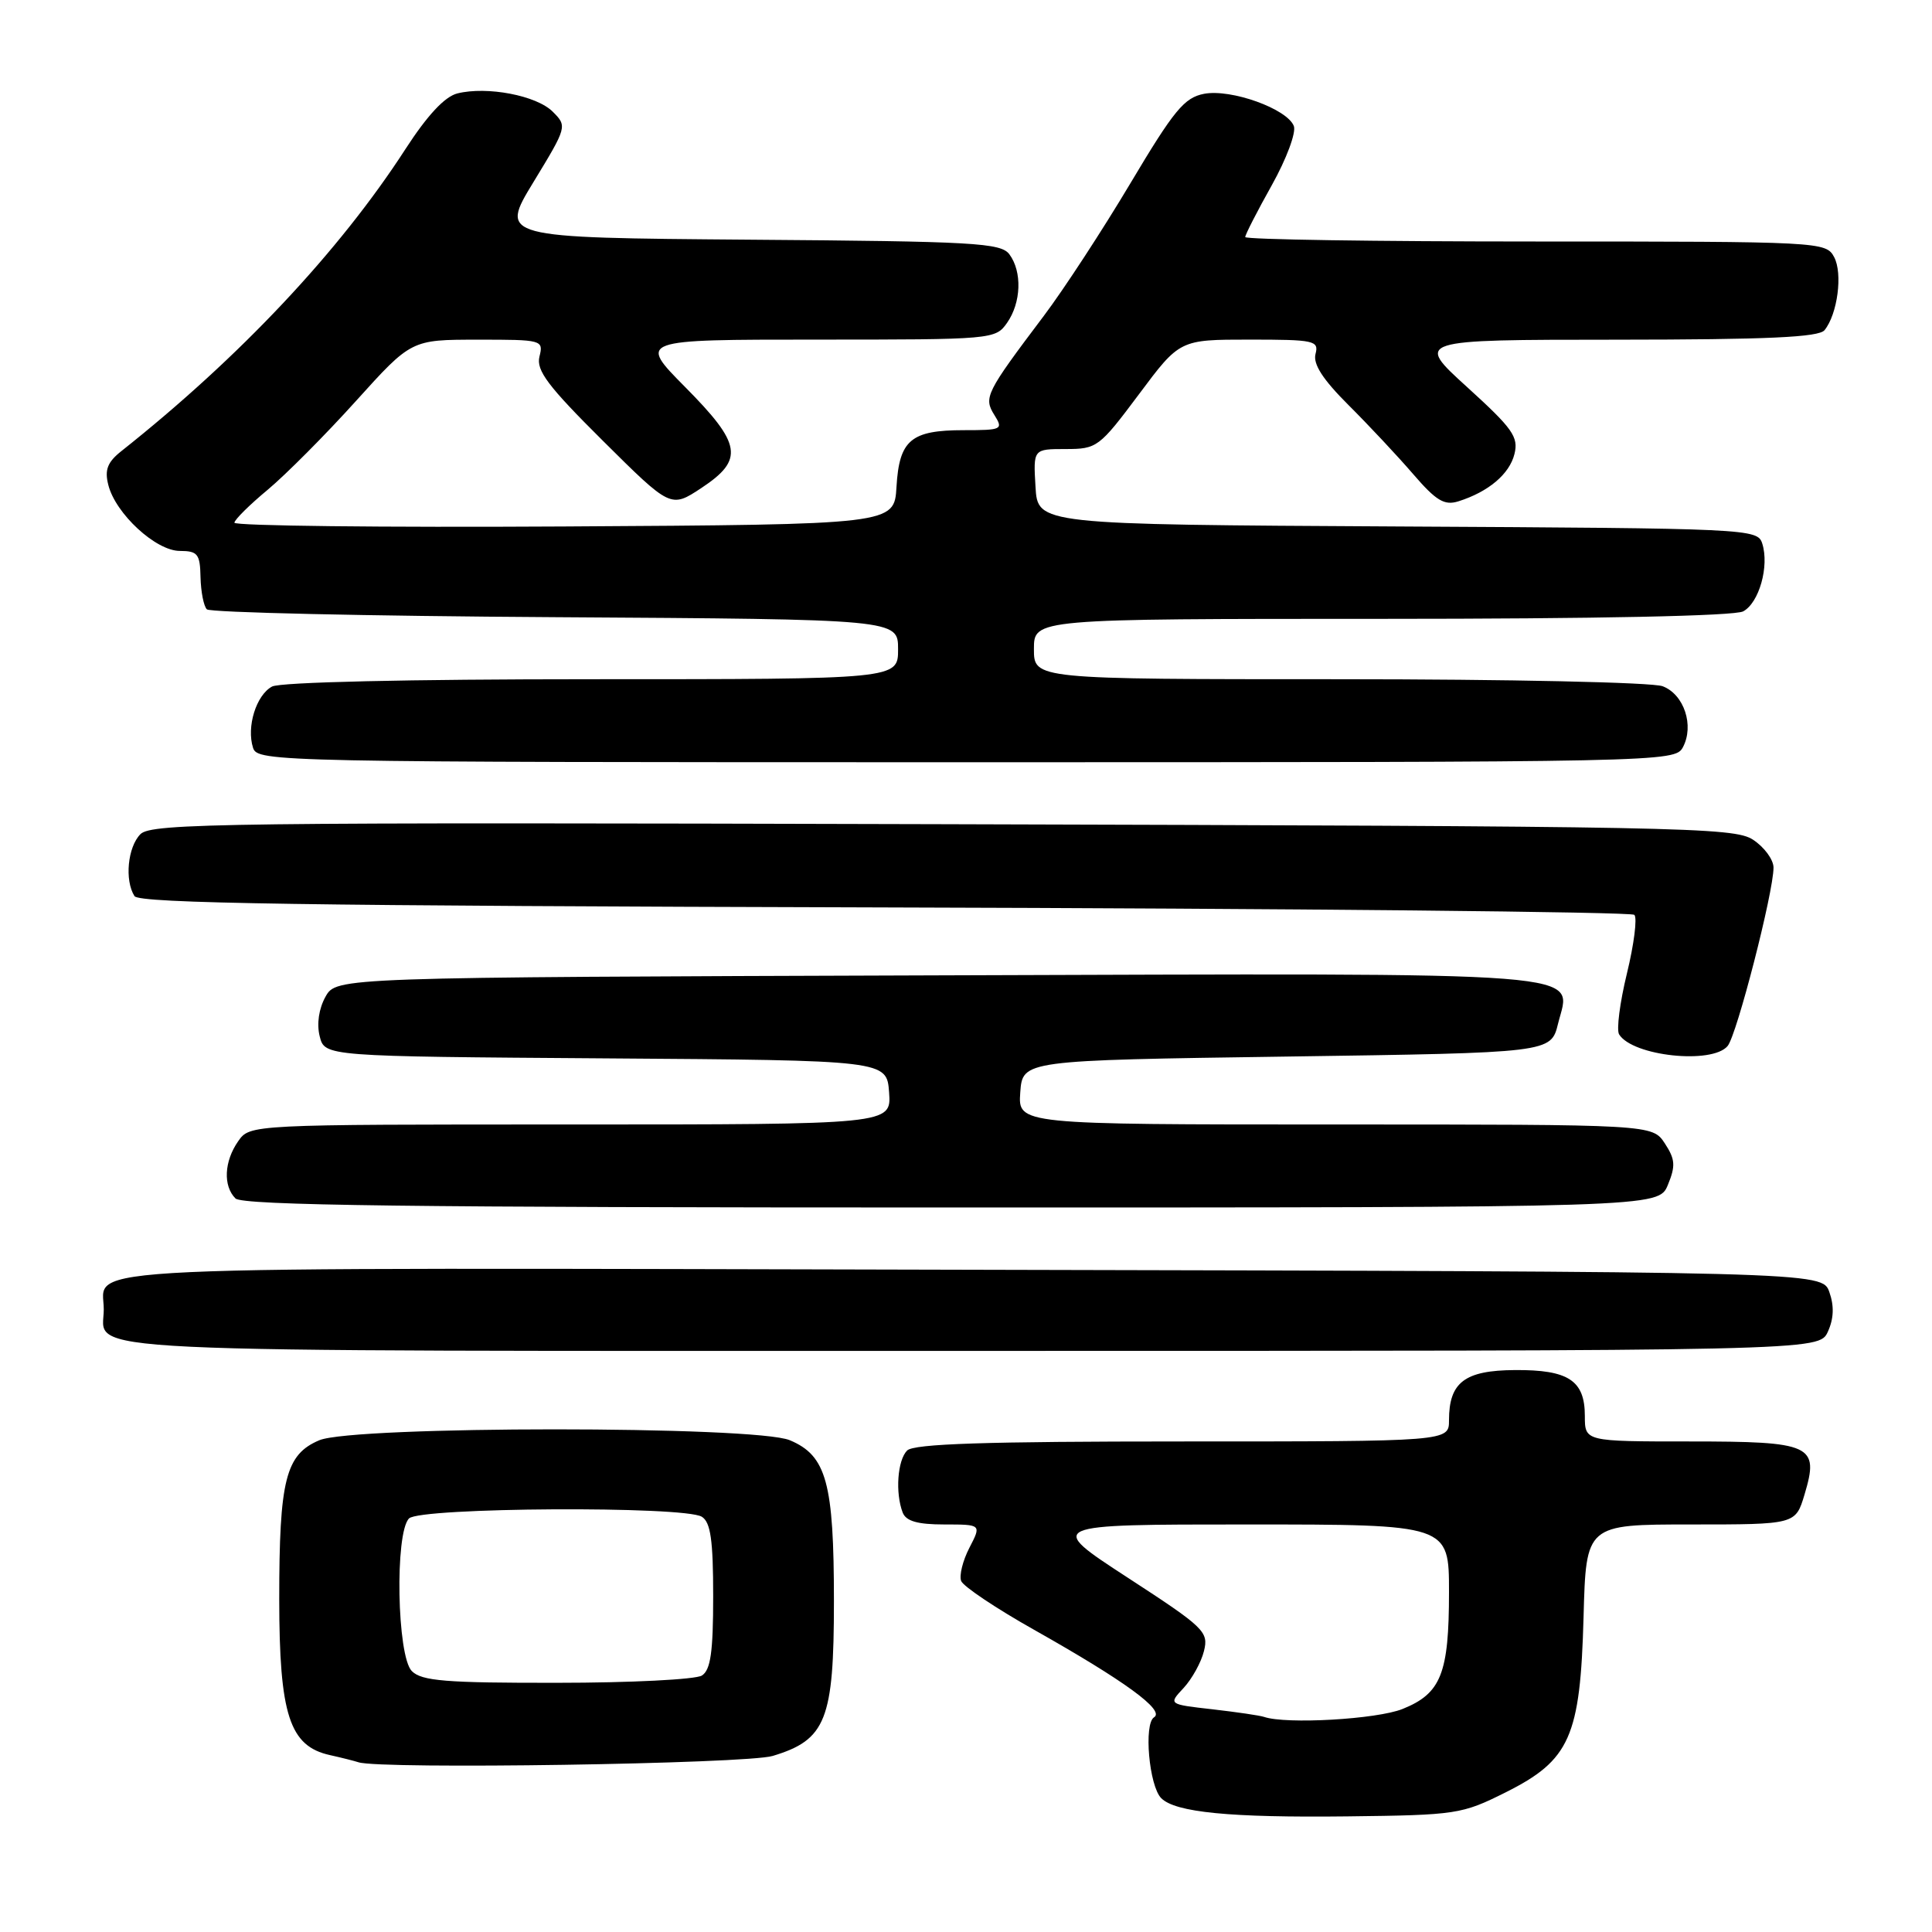 <?xml version="1.0" encoding="UTF-8" standalone="no"?>
<!DOCTYPE svg PUBLIC "-//W3C//DTD SVG 1.1//EN" "http://www.w3.org/Graphics/SVG/1.1/DTD/svg11.dtd" >
<svg xmlns="http://www.w3.org/2000/svg" xmlns:xlink="http://www.w3.org/1999/xlink" version="1.1" viewBox="0 0 256 256">
 <g >
 <path fill="currentColor"
d=" M 199.50 237.50 C 208.03 233.23 209.40 230.15 209.83 214.25 C 210.16 202.00 210.16 202.00 224.04 202.00 C 237.92 202.00 237.92 202.00 239.11 198.03 C 241.08 191.45 240.11 191.00 223.88 191.00 C 210.00 191.00 210.00 191.00 210.00 187.62 C 210.00 182.92 207.83 181.49 200.74 181.54 C 194.08 181.58 192.00 183.16 192.00 188.19 C 192.00 191.00 192.00 191.00 156.70 191.00 C 130.58 191.00 121.09 191.31 120.20 192.20 C 118.92 193.48 118.61 197.81 119.61 200.42 C 120.05 201.56 121.57 202.00 125.13 202.00 C 130.05 202.00 130.05 202.00 128.45 205.09 C 127.57 206.79 127.08 208.77 127.36 209.49 C 127.63 210.20 131.98 213.12 137.03 215.96 C 149.05 222.74 154.40 226.64 152.92 227.55 C 151.53 228.41 152.26 236.66 153.87 238.27 C 155.75 240.15 162.98 240.86 178.50 240.68 C 193.00 240.51 193.70 240.40 199.50 237.50 Z  M 102.39 232.67 C 109.45 230.54 110.50 227.89 110.50 212.18 C 110.50 196.48 109.52 192.88 104.66 190.84 C 100.11 188.91 46.88 188.92 42.31 190.84 C 37.84 192.73 37.00 196.08 37.00 211.90 C 37.01 227.22 38.36 231.38 43.72 232.56 C 45.25 232.90 46.95 233.33 47.50 233.51 C 50.38 234.47 98.89 233.73 102.39 232.67 Z  M 242.20 176.46 C 242.99 174.73 243.05 173.05 242.40 171.21 C 241.45 168.50 241.45 168.50 128.85 168.25 C 5.99 167.97 13.75 167.61 13.75 173.50 C 13.75 179.37 6.09 179.00 128.64 179.00 C 241.04 179.00 241.04 179.00 242.20 176.46 Z  M 221.00 157.01 C 222.04 154.48 221.98 153.62 220.60 151.51 C 218.95 149.00 218.95 149.00 176.92 149.00 C 134.89 149.00 134.89 149.00 135.19 144.75 C 135.50 140.50 135.50 140.50 170.50 140.00 C 205.50 139.50 205.50 139.50 206.45 135.64 C 208.19 128.59 212.97 128.96 124.09 129.24 C 44.58 129.50 44.58 129.50 43.13 132.07 C 42.25 133.65 41.95 135.67 42.36 137.31 C 43.03 139.98 43.03 139.98 80.27 140.24 C 117.50 140.50 117.50 140.50 117.81 144.75 C 118.11 149.00 118.11 149.00 75.61 149.00 C 33.11 149.00 33.11 149.00 31.56 151.22 C 29.70 153.88 29.54 157.14 31.20 158.80 C 32.12 159.72 54.55 160.00 126.08 160.00 C 219.76 160.00 219.76 160.00 221.00 157.01 Z  M 228.92 138.60 C 230.14 137.13 235.00 118.24 235.00 114.96 C 235.00 113.91 233.78 112.25 232.29 111.27 C 229.76 109.61 223.16 109.48 124.90 109.21 C 29.76 108.95 20.07 109.07 18.61 110.53 C 16.92 112.23 16.49 116.64 17.82 118.74 C 18.43 119.70 40.27 120.03 117.22 120.24 C 171.46 120.38 216.16 120.83 216.56 121.22 C 216.96 121.62 216.52 125.11 215.58 128.97 C 214.64 132.83 214.17 136.47 214.54 137.06 C 216.32 139.94 226.86 141.07 228.92 138.60 Z  M 222.99 99.02 C 224.52 96.15 223.15 92.01 220.31 90.93 C 218.96 90.41 199.85 90.00 177.43 90.00 C 137.00 90.00 137.00 90.00 137.00 86.00 C 137.00 82.00 137.00 82.00 183.07 82.00 C 211.61 82.00 229.84 81.62 230.98 81.01 C 233.09 79.88 234.46 75.03 233.51 72.03 C 232.88 70.06 231.98 70.01 185.19 69.76 C 137.50 69.50 137.50 69.50 137.21 64.50 C 136.91 59.50 136.91 59.50 141.20 59.50 C 145.36 59.50 145.65 59.28 150.91 52.25 C 156.32 45.00 156.32 45.00 165.57 45.00 C 174.17 45.00 174.78 45.13 174.31 46.91 C 173.97 48.24 175.27 50.27 178.67 53.66 C 181.34 56.32 185.20 60.44 187.25 62.82 C 190.30 66.36 191.39 67.01 193.24 66.43 C 197.23 65.17 200.01 62.82 200.67 60.17 C 201.24 57.90 200.45 56.79 194.41 51.30 C 187.50 45.02 187.50 45.02 214.13 45.01 C 234.22 45.00 241.00 44.69 241.76 43.75 C 243.49 41.61 244.19 36.23 243.03 34.06 C 241.95 32.04 241.27 32.00 203.46 32.00 C 182.31 32.00 165.00 31.74 165.00 31.41 C 165.00 31.09 166.58 28.00 168.52 24.54 C 170.46 21.07 171.77 17.56 171.44 16.70 C 170.56 14.42 163.13 11.75 159.55 12.43 C 156.93 12.93 155.56 14.59 149.80 24.26 C 146.12 30.44 140.94 38.37 138.30 41.87 C 130.61 52.07 130.31 52.67 131.76 54.99 C 132.96 56.91 132.78 57.00 127.70 57.00 C 120.70 57.00 119.16 58.30 118.79 64.50 C 118.50 69.50 118.50 69.50 74.75 69.76 C 50.69 69.90 31.03 69.68 31.06 69.26 C 31.10 68.84 33.09 66.87 35.49 64.88 C 37.88 62.88 43.14 57.60 47.17 53.13 C 54.50 45.01 54.50 45.01 63.27 45.01 C 71.86 45.00 72.03 45.05 71.48 47.25 C 71.03 49.08 72.59 51.16 79.90 58.42 C 88.88 67.34 88.88 67.34 92.94 64.66 C 98.62 60.90 98.28 58.85 90.78 51.28 C 84.56 45.00 84.56 45.00 108.22 45.00 C 131.54 45.00 131.91 44.97 133.44 42.78 C 135.32 40.10 135.46 36.00 133.75 33.70 C 132.63 32.18 129.09 31.98 99.35 31.76 C 66.20 31.50 66.20 31.50 70.69 24.12 C 75.14 16.81 75.17 16.72 73.24 14.80 C 71.10 12.65 64.53 11.40 60.60 12.38 C 58.93 12.80 56.62 15.28 53.72 19.76 C 44.95 33.32 31.78 47.32 16.10 59.76 C 14.24 61.23 13.84 62.25 14.35 64.25 C 15.30 68.06 20.65 73.00 23.83 73.00 C 26.20 73.01 26.51 73.40 26.57 76.49 C 26.62 78.41 26.99 80.32 27.41 80.74 C 27.82 81.16 48.60 81.63 73.58 81.78 C 119.00 82.06 119.00 82.06 119.00 86.03 C 119.00 90.00 119.00 90.00 78.43 90.00 C 54.04 90.00 37.14 90.39 36.05 90.97 C 33.95 92.10 32.64 96.30 33.53 99.09 C 34.12 100.95 36.40 101.00 128.03 101.00 C 220.58 101.00 221.94 100.97 222.99 99.02 Z  M 167.50 227.50 C 166.95 227.31 163.87 226.86 160.65 226.49 C 154.81 225.83 154.81 225.83 156.83 223.67 C 157.94 222.47 159.16 220.28 159.53 218.78 C 160.17 216.21 159.61 215.67 149.40 209.03 C 138.61 202.00 138.61 202.00 165.30 202.00 C 192.00 202.00 192.00 202.00 192.00 210.95 C 192.00 221.76 190.95 224.40 185.84 226.45 C 182.42 227.82 170.42 228.50 167.50 227.50 Z  M 54.57 221.43 C 52.60 219.46 52.30 203.10 54.20 201.20 C 55.67 199.73 90.70 199.53 93.00 200.98 C 94.16 201.71 94.50 204.08 94.50 211.50 C 94.50 218.92 94.16 221.29 93.00 222.02 C 92.17 222.54 83.54 222.98 73.82 222.98 C 59.07 223.00 55.88 222.74 54.57 221.43 Z "/>
</g>
</svg>
